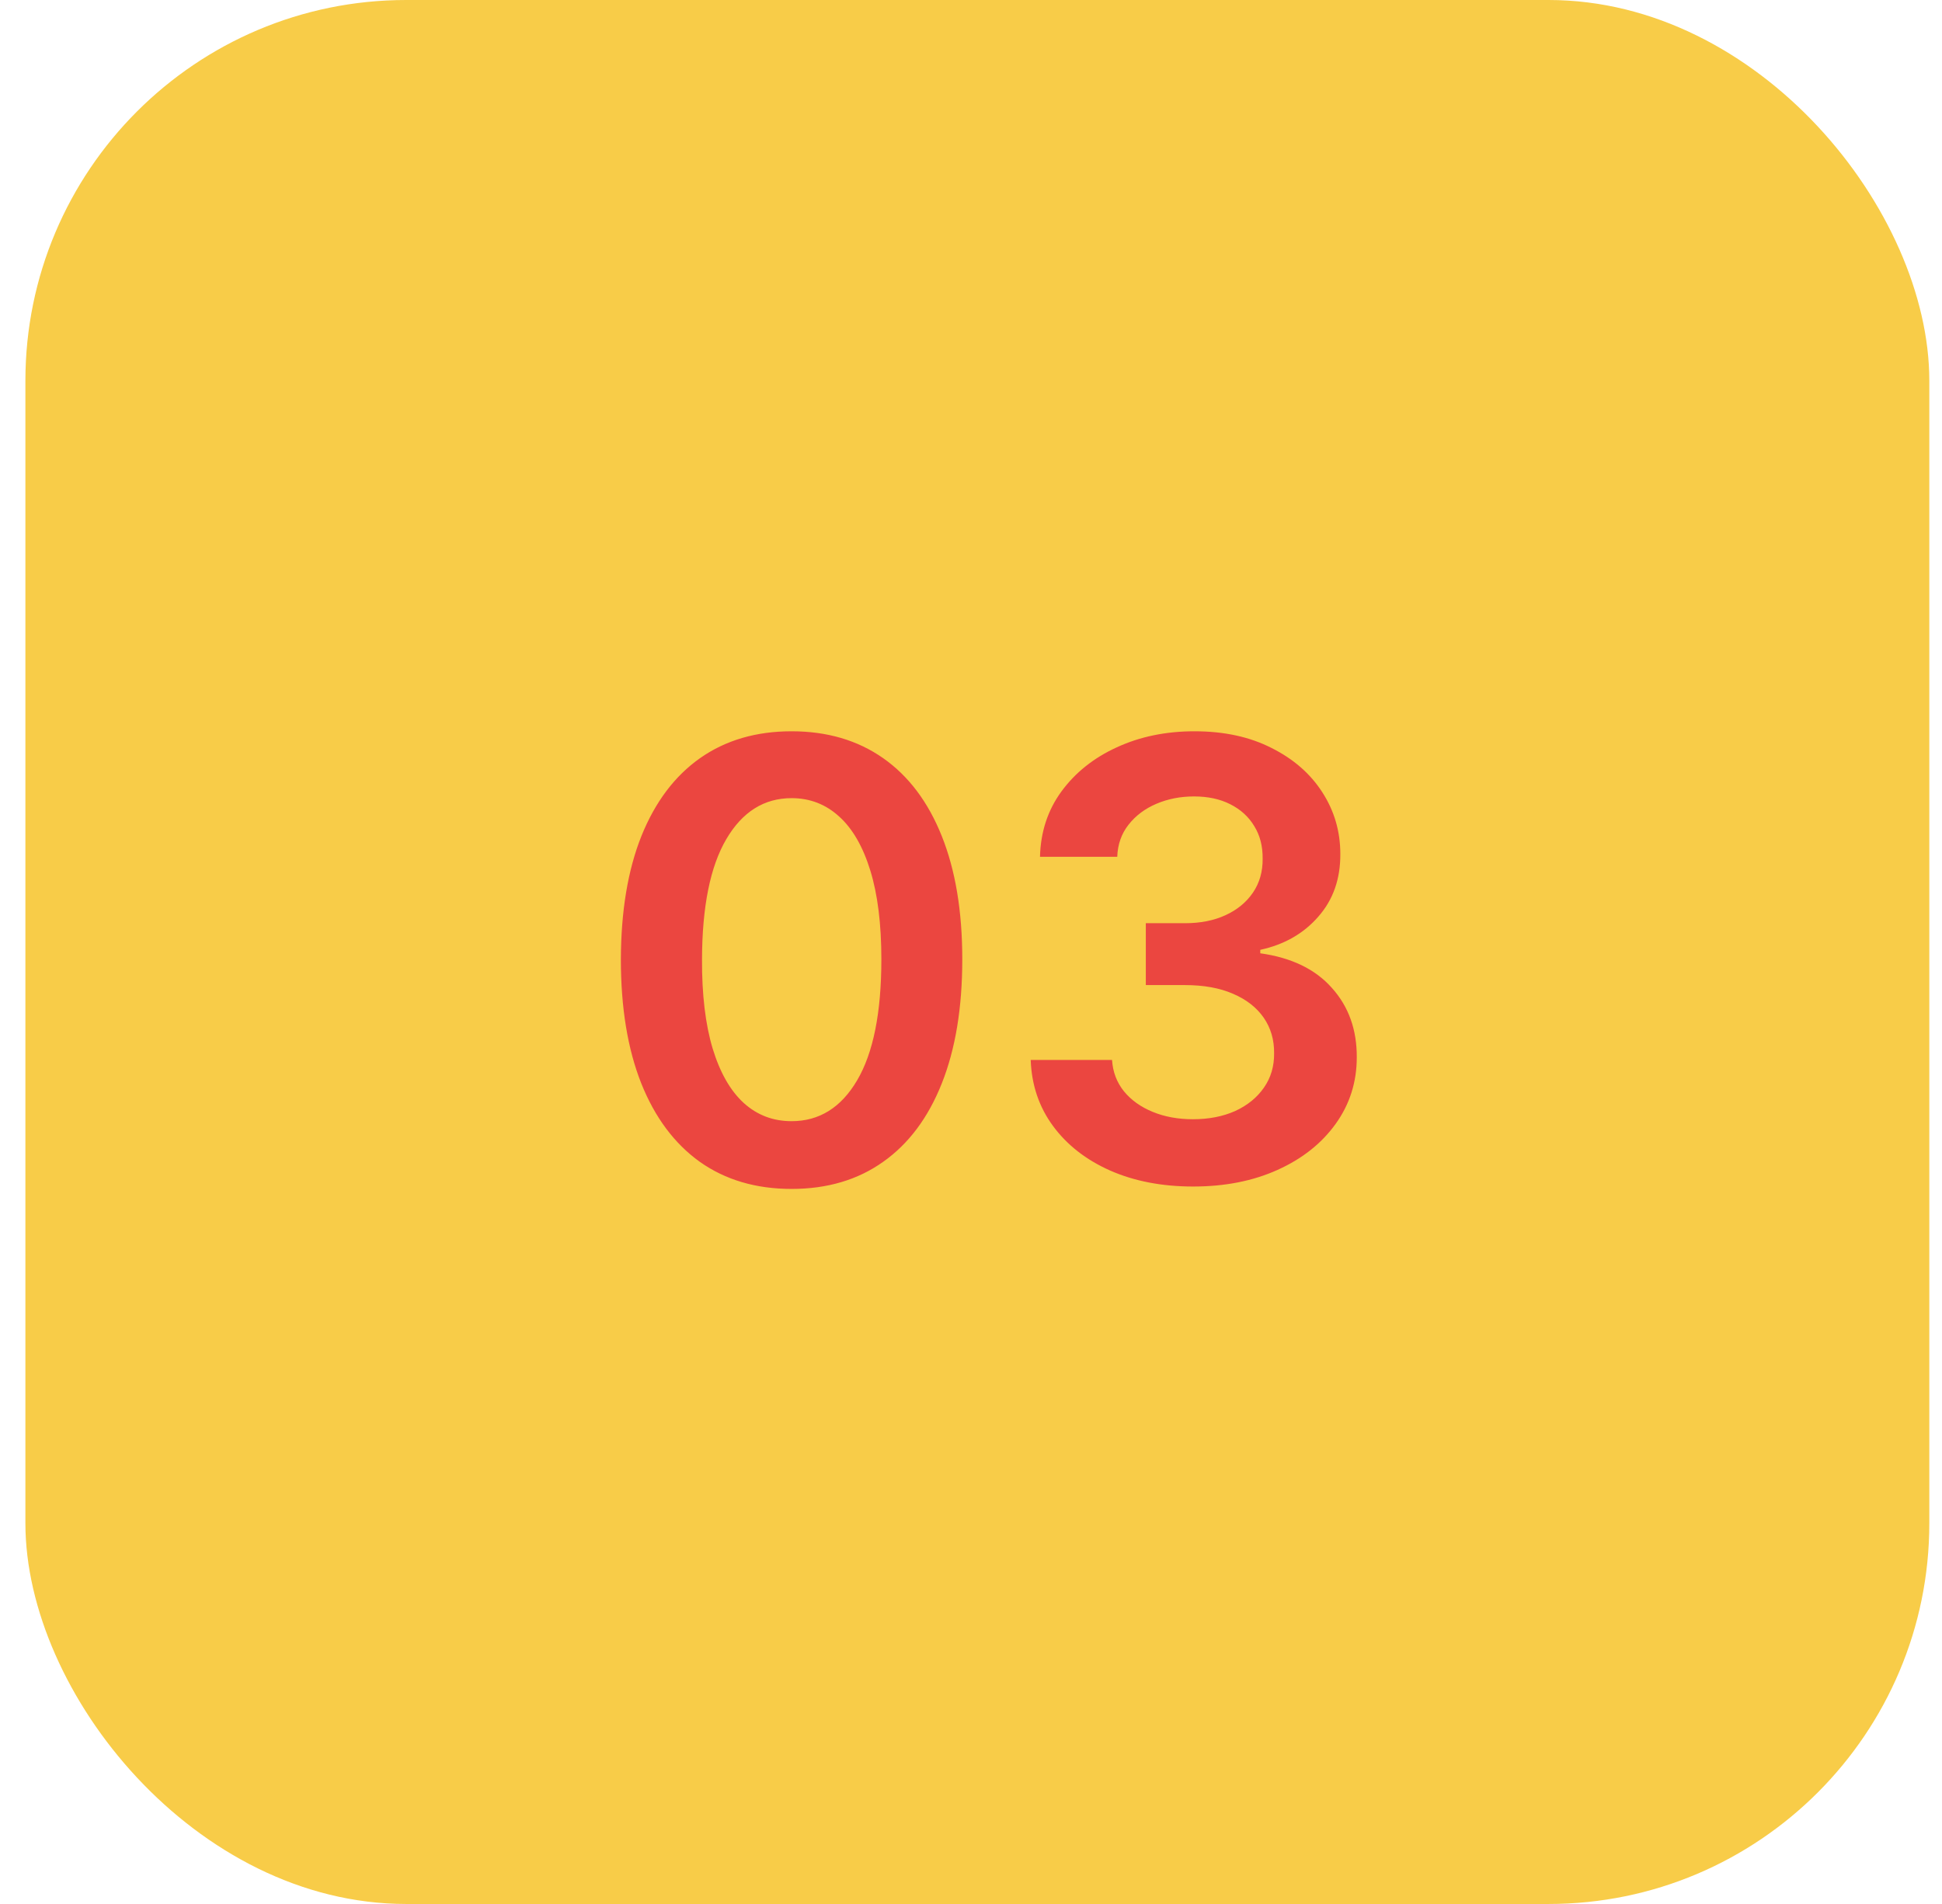 <svg width="51" height="50" viewBox="0 0 51 50" fill="none" xmlns="http://www.w3.org/2000/svg">
<rect x="0.667" width="50" height="50" rx="10" fill="#F8CC48"/>
<path d="M20.788 31.222C19.853 31.222 19.05 30.985 18.379 30.511C17.713 30.034 17.199 29.347 16.84 28.449C16.483 27.547 16.305 26.462 16.305 25.193C16.309 23.924 16.489 22.845 16.845 21.954C17.205 21.061 17.718 20.379 18.385 19.909C19.055 19.439 19.857 19.204 20.788 19.204C21.72 19.204 22.521 19.439 23.192 19.909C23.862 20.379 24.375 21.061 24.732 21.954C25.091 22.849 25.271 23.928 25.271 25.193C25.271 26.466 25.091 27.553 24.732 28.454C24.375 29.352 23.862 30.038 23.192 30.511C22.525 30.985 21.724 31.222 20.788 31.222ZM20.788 29.443C21.516 29.443 22.09 29.085 22.51 28.369C22.934 27.65 23.146 26.591 23.146 25.193C23.146 24.269 23.05 23.492 22.857 22.864C22.663 22.235 22.391 21.761 22.038 21.443C21.686 21.121 21.269 20.96 20.788 20.96C20.065 20.96 19.493 21.32 19.072 22.04C18.652 22.756 18.44 23.807 18.436 25.193C18.432 26.121 18.525 26.901 18.715 27.534C18.908 28.167 19.18 28.644 19.533 28.966C19.885 29.284 20.303 29.443 20.788 29.443ZM31.335 31.159C30.517 31.159 29.79 31.019 29.153 30.739C28.521 30.458 28.021 30.068 27.653 29.568C27.286 29.068 27.091 28.491 27.068 27.835H29.204C29.224 28.15 29.328 28.424 29.517 28.659C29.706 28.89 29.958 29.07 30.273 29.199C30.587 29.328 30.939 29.392 31.329 29.392C31.746 29.392 32.115 29.32 32.438 29.176C32.76 29.028 33.011 28.824 33.193 28.562C33.375 28.301 33.464 28 33.46 27.659C33.464 27.307 33.373 26.996 33.188 26.727C33.002 26.458 32.733 26.248 32.381 26.097C32.032 25.945 31.612 25.869 31.119 25.869H30.091V24.244H31.119C31.525 24.244 31.879 24.174 32.182 24.034C32.489 23.894 32.729 23.697 32.903 23.443C33.078 23.186 33.163 22.888 33.159 22.551C33.163 22.222 33.089 21.936 32.938 21.693C32.79 21.447 32.58 21.256 32.307 21.119C32.038 20.983 31.722 20.915 31.358 20.915C31.002 20.915 30.672 20.979 30.369 21.108C30.066 21.237 29.822 21.421 29.636 21.659C29.451 21.894 29.352 22.174 29.341 22.5H27.312C27.328 21.849 27.515 21.276 27.875 20.784C28.239 20.288 28.724 19.901 29.329 19.625C29.936 19.345 30.616 19.204 31.369 19.204C32.146 19.204 32.82 19.35 33.392 19.642C33.968 19.93 34.413 20.318 34.727 20.807C35.042 21.296 35.199 21.835 35.199 22.426C35.203 23.081 35.01 23.631 34.619 24.074C34.233 24.517 33.725 24.807 33.097 24.943V25.034C33.915 25.148 34.542 25.451 34.977 25.943C35.417 26.432 35.635 27.04 35.631 27.767C35.631 28.419 35.445 29.002 35.074 29.517C34.706 30.028 34.199 30.43 33.551 30.722C32.907 31.013 32.169 31.159 31.335 31.159Z" fill="#EB4640"/>
</svg>
